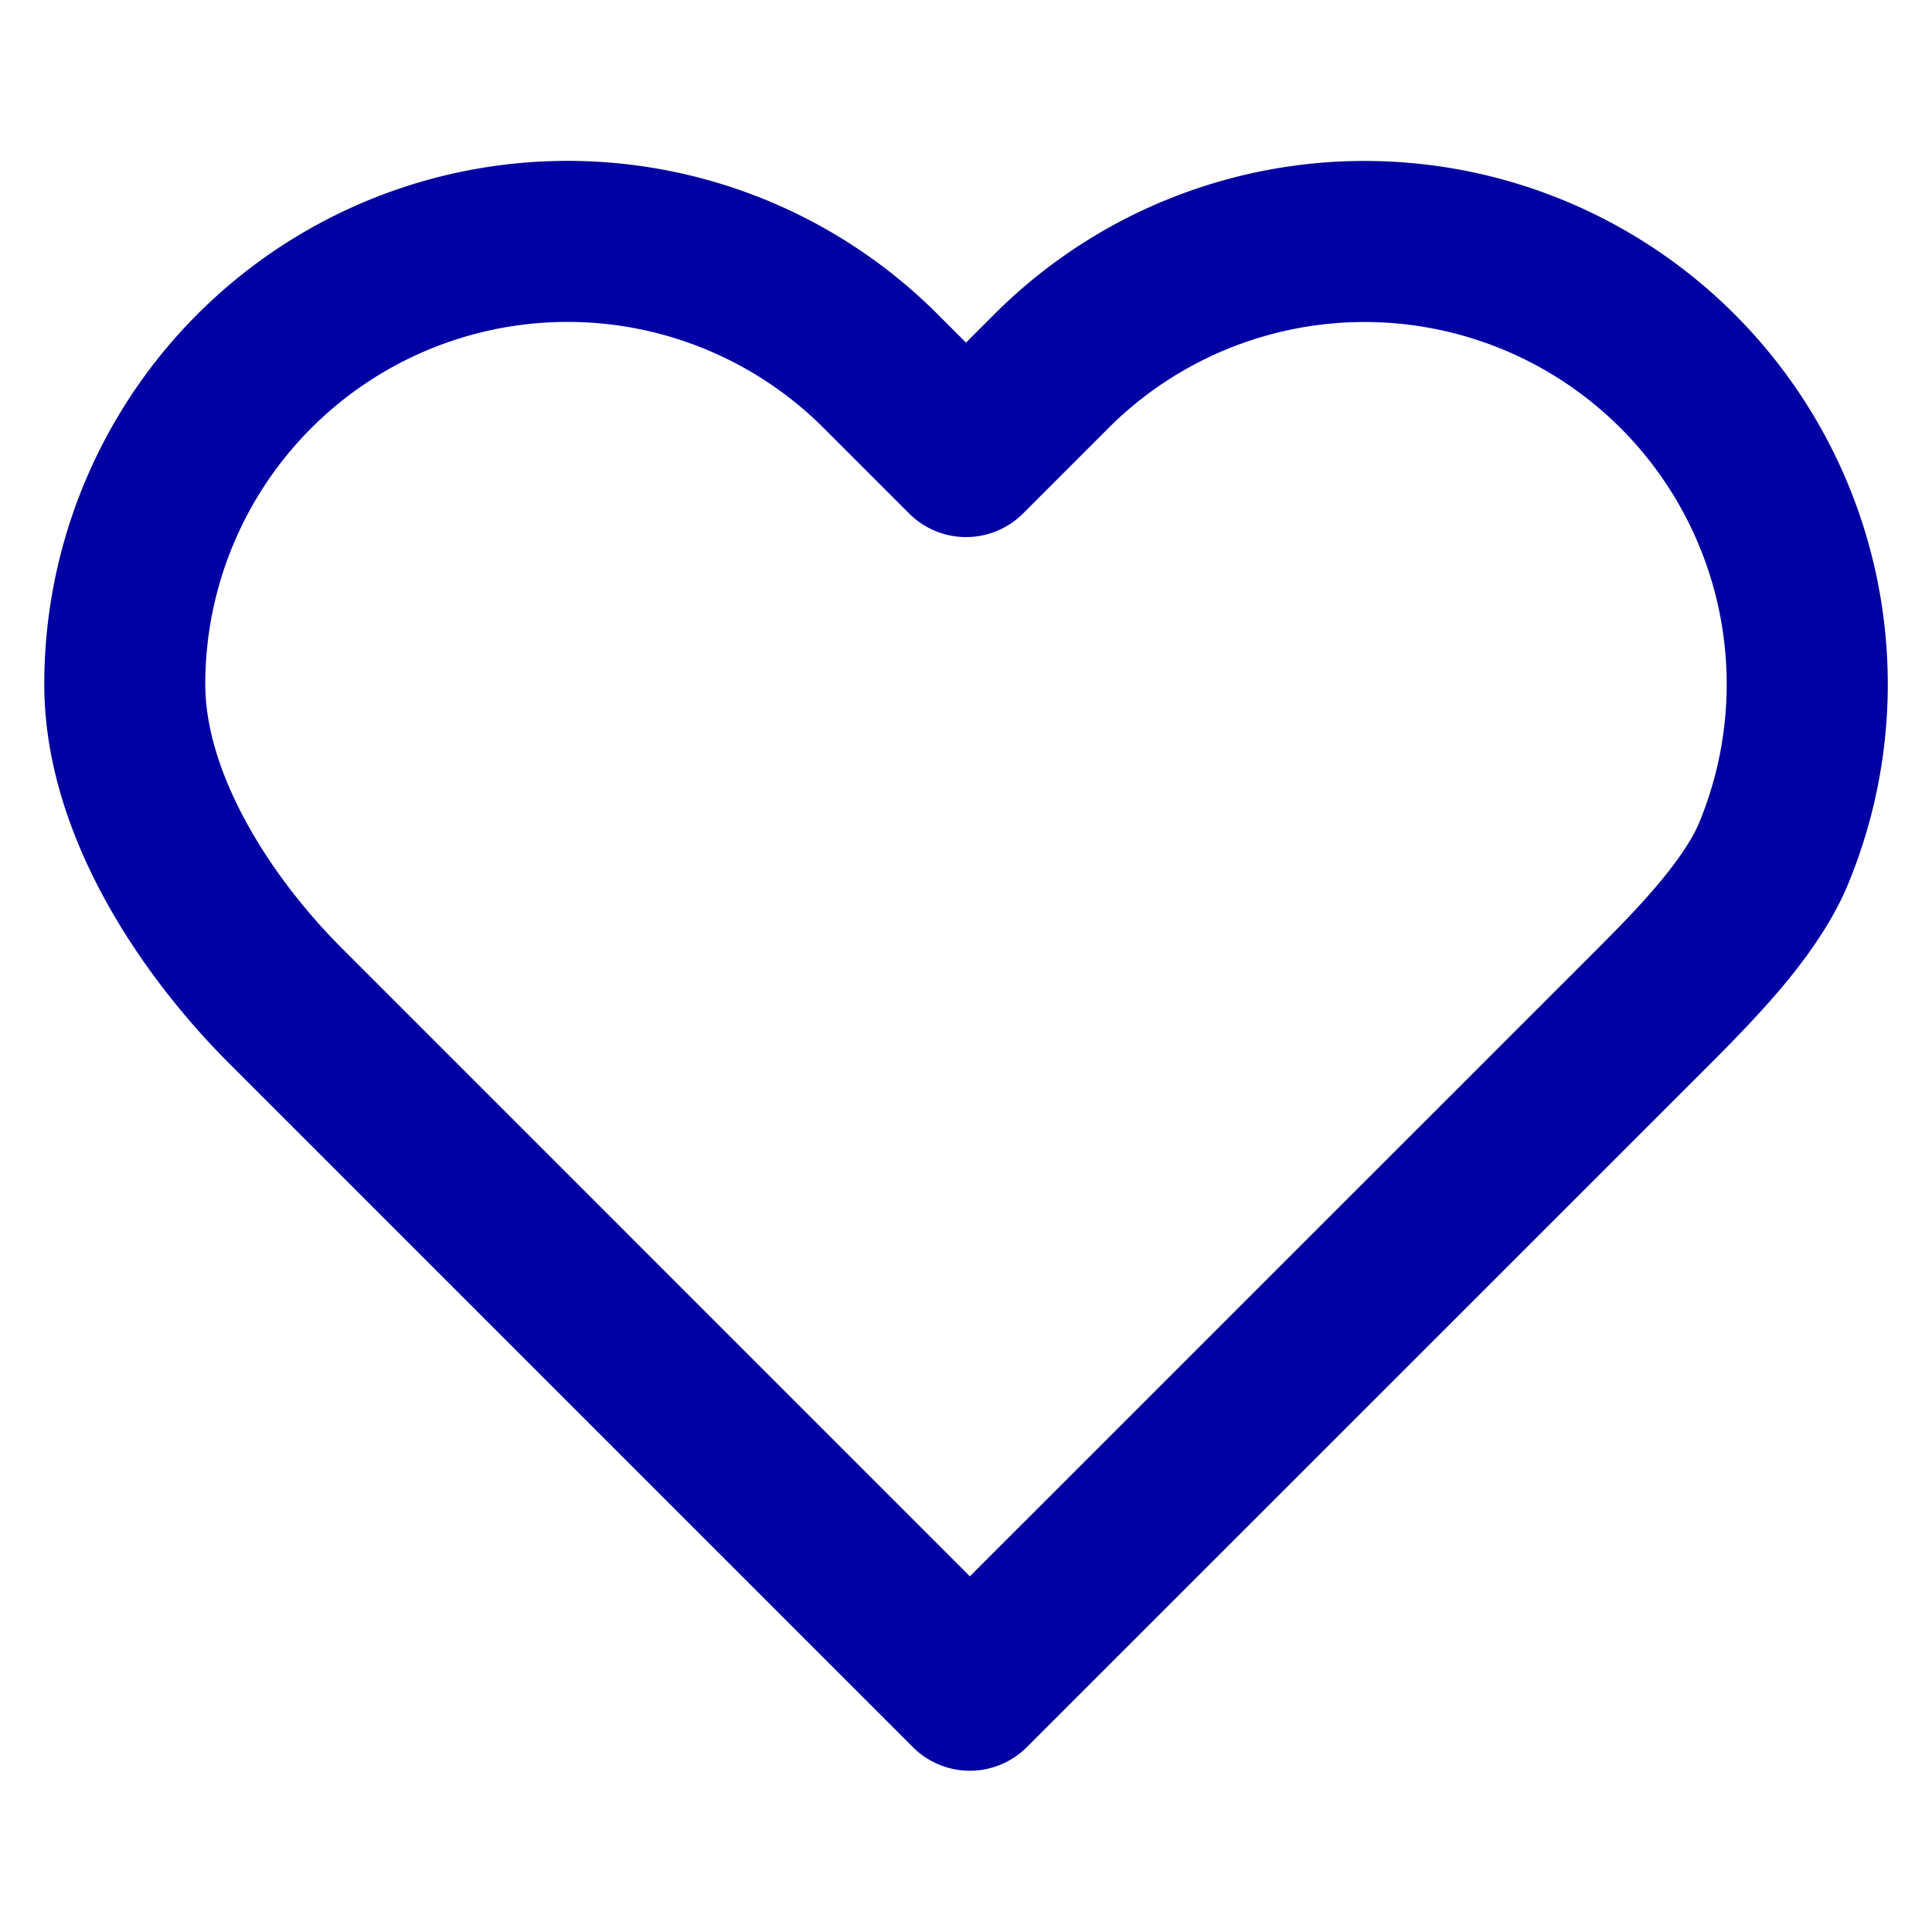      <svg
                xmlns="http://www.w3.org/2000/svg"
                width="24"
                height="24"
                fill="none"
                viewBox="0 0 24 24"
                focusable="false"
                aria-hidden="true"
              >
                <path
                  fill="#0000a3"
                  fill-rule="evenodd"
                  d="M14.461 2.495a6.5 6.5 0 0 1 8.494 8.494c-.196.472-.514.91-.81 1.264-.305.363-.634.696-.89.953l-8.5 8.498a1 1 0 0 1-1.414 0l-8.498-8.498C1.74 12.103.55 10.354.55 8.5a6.5 6.5 0 0 1 11.097-4.597l.353.353.352-.352a6.5 6.5 0 0 1 2.11-1.41M16.95 4a4.5 4.5 0 0 0-3.182 1.319l-1.06 1.06a1 1 0 0 1-1.414 0l-1.06-1.06A4.5 4.5 0 0 0 2.55 8.5c0 1.065.746 2.33 1.707 3.29l7.791 7.792 7.792-7.791c.255-.255.529-.534.77-.822.249-.298.416-.552.497-.747a4.5 4.5 0 0 0-2.436-5.88A4.5 4.5 0 0 0 16.95 4"
                  clip-rule="evenodd"
                ></path>
              </svg>